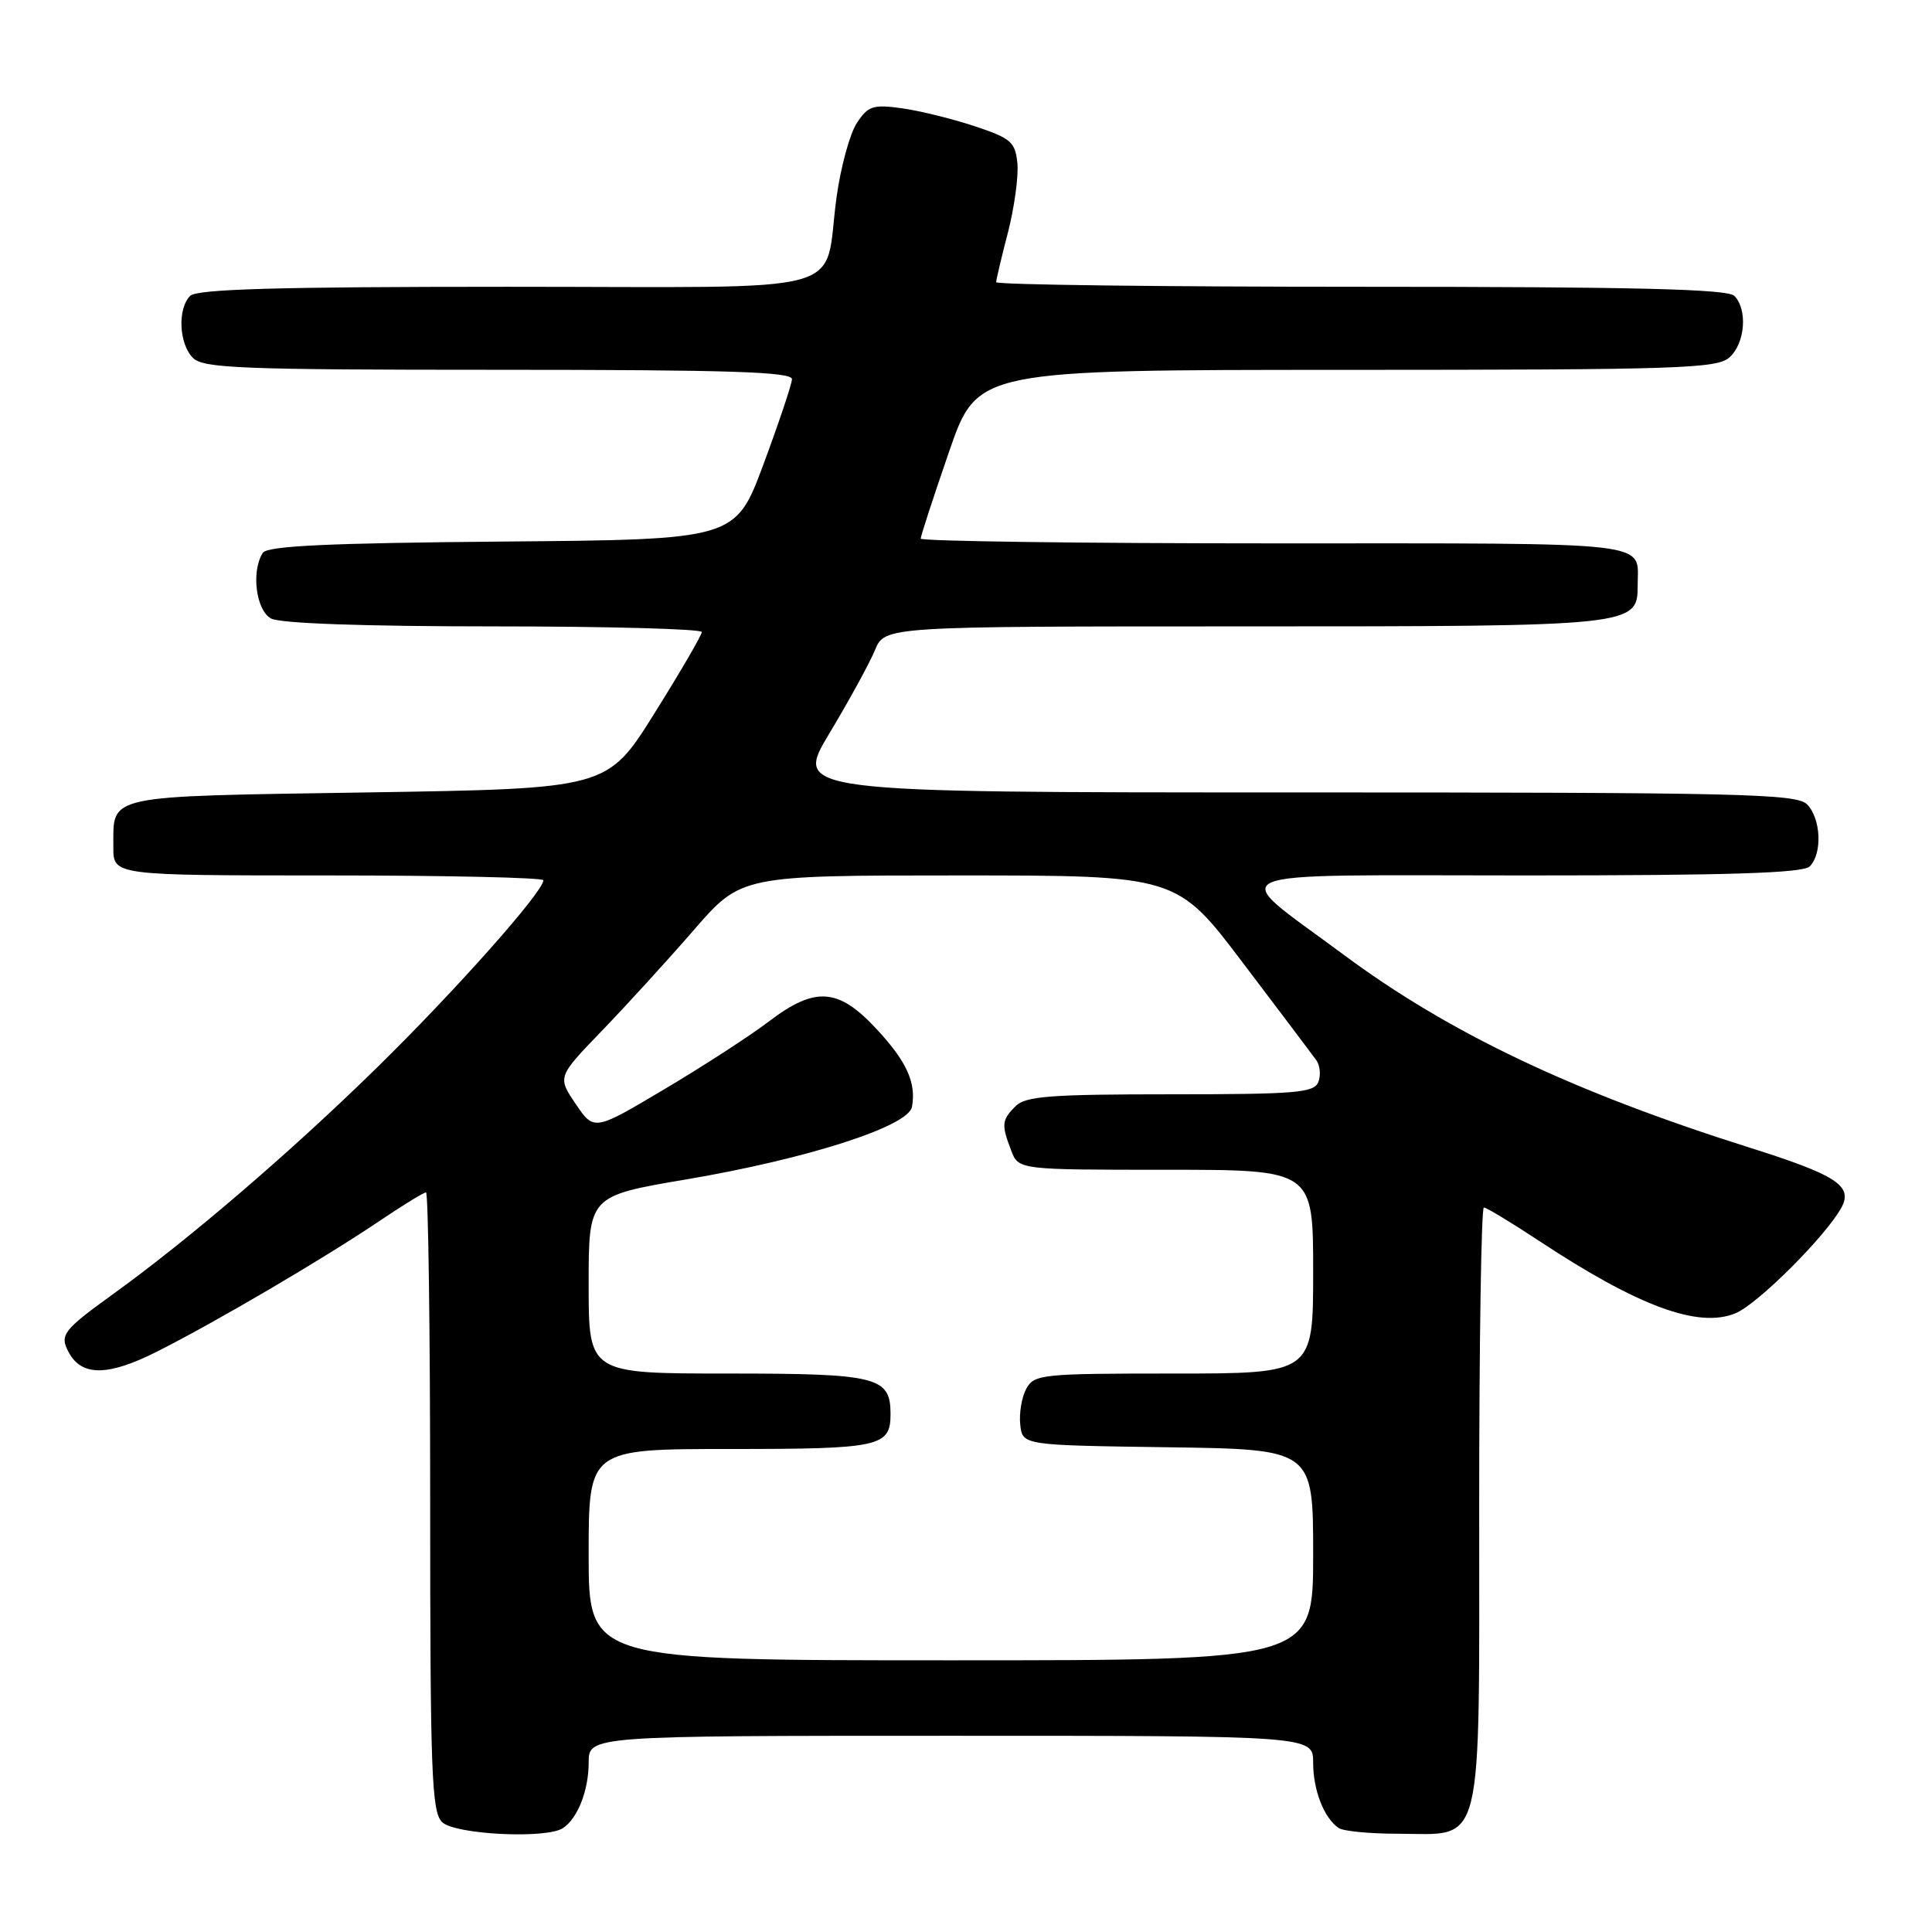 <?xml version="1.0" encoding="UTF-8" standalone="no"?>
<!DOCTYPE svg PUBLIC "-//W3C//DTD SVG 1.1//EN" "http://www.w3.org/Graphics/SVG/1.1/DTD/svg11.dtd" >
<svg xmlns="http://www.w3.org/2000/svg" xmlns:xlink="http://www.w3.org/1999/xlink" version="1.1" viewBox="0 0 256 256">
 <g >
 <path fill="currentColor"
d=" M 74.60 242.23 C 76.55 240.94 78.00 237.23 78.00 233.57 C 78.00 230.00 78.00 230.00 126.00 230.00 C 174.00 230.00 174.00 230.00 174.00 233.57 C 174.00 237.23 175.45 240.94 177.40 242.23 C 178.00 242.64 181.54 242.98 185.25 242.98 C 196.72 243.01 196.00 245.91 196.00 199.50 C 196.00 177.78 196.28 160.00 196.62 160.00 C 196.95 160.00 200.22 161.97 203.87 164.38 C 217.09 173.11 225.06 176.05 229.97 174.01 C 232.93 172.79 242.02 163.70 244.02 159.97 C 245.54 157.13 243.30 155.68 231.84 152.07 C 208.40 144.67 192.01 136.89 177.95 126.44 C 162.49 114.96 160.08 116.00 202.15 116.00 C 229.17 116.00 238.91 115.69 239.80 114.80 C 241.50 113.10 241.29 108.43 239.43 106.57 C 238.03 105.17 230.49 105.00 171.52 105.00 C 105.19 105.00 105.19 105.00 109.92 97.14 C 112.52 92.81 115.23 87.86 115.94 86.14 C 117.24 83.00 117.24 83.00 164.90 83.00 C 216.67 83.00 217.00 82.97 217.00 77.53 C 217.00 71.65 220.00 72.00 168.89 72.00 C 143.10 72.00 122.00 71.71 122.00 71.37 C 122.00 71.02 123.69 65.84 125.75 59.87 C 129.50 49.01 129.50 49.01 178.42 49.01 C 222.53 49.00 227.52 48.84 229.17 47.35 C 231.25 45.47 231.59 40.99 229.80 39.20 C 228.90 38.30 216.53 38.00 180.30 38.00 C 153.74 38.00 132.00 37.73 132.00 37.39 C 132.00 37.06 132.70 34.09 133.56 30.79 C 134.41 27.49 134.97 23.37 134.81 21.64 C 134.53 18.81 133.97 18.32 129.11 16.71 C 126.14 15.73 121.80 14.66 119.46 14.34 C 115.68 13.82 115.02 14.04 113.53 16.31 C 112.61 17.72 111.41 22.10 110.86 26.05 C 109.01 39.40 114.11 38.00 67.22 38.00 C 36.81 38.00 26.09 38.31 25.20 39.20 C 23.50 40.90 23.71 45.57 25.57 47.43 C 26.95 48.80 32.02 49.00 66.07 49.00 C 96.58 49.00 104.99 49.27 104.94 50.25 C 104.91 50.94 103.21 56.00 101.17 61.50 C 97.45 71.50 97.45 71.50 66.53 71.76 C 43.31 71.96 35.40 72.34 34.82 73.26 C 33.26 75.71 33.92 80.89 35.93 81.96 C 37.13 82.61 48.34 83.00 65.43 83.00 C 80.60 83.00 93.00 83.34 92.99 83.75 C 92.99 84.16 90.17 89.00 86.73 94.50 C 80.48 104.50 80.48 104.50 48.70 105.00 C 13.52 105.55 15.04 105.23 15.02 112.25 C 15.00 116.00 15.00 116.00 43.50 116.00 C 59.18 116.00 72.00 116.29 72.00 116.64 C 72.00 118.16 60.25 131.38 49.83 141.58 C 38.40 152.76 25.11 164.16 14.99 171.47 C 8.35 176.26 7.87 176.89 9.10 179.18 C 10.82 182.40 14.33 182.37 20.83 179.08 C 28.58 175.18 42.84 166.80 50.20 161.84 C 53.33 159.73 56.14 158.00 56.45 158.00 C 56.75 158.00 57.00 176.42 57.00 198.93 C 57.00 234.80 57.19 240.05 58.57 241.43 C 60.23 243.09 72.41 243.70 74.60 242.23 Z  M 78.00 206.00 C 78.00 192.00 78.00 192.00 96.80 192.00 C 116.64 192.00 118.00 191.70 118.00 187.37 C 118.00 182.43 116.28 182.00 96.43 182.00 C 78.00 182.00 78.00 182.00 78.00 170.23 C 78.00 158.47 78.00 158.47 90.92 156.28 C 106.96 153.56 120.36 149.26 120.84 146.67 C 121.43 143.45 120.13 140.61 116.05 136.25 C 111.05 130.90 107.99 130.70 101.89 135.34 C 99.48 137.18 93.28 141.21 88.11 144.28 C 78.72 149.87 78.72 149.87 76.29 146.29 C 73.86 142.70 73.86 142.70 79.74 136.60 C 82.98 133.24 88.46 127.24 91.92 123.25 C 98.21 116.00 98.21 116.00 127.07 116.00 C 155.93 116.00 155.93 116.00 164.71 127.61 C 169.55 133.99 173.91 139.78 174.41 140.47 C 174.91 141.16 175.04 142.46 174.69 143.36 C 174.14 144.80 171.73 145.00 155.10 145.00 C 139.20 145.00 135.89 145.25 134.57 146.57 C 132.73 148.41 132.67 149.01 133.98 152.43 C 134.95 155.00 134.95 155.00 154.48 155.00 C 174.00 155.00 174.00 155.00 174.00 168.50 C 174.00 182.00 174.00 182.00 155.54 182.00 C 137.95 182.00 137.02 182.10 135.97 184.05 C 135.37 185.18 135.02 187.31 135.19 188.80 C 135.50 191.50 135.50 191.50 154.75 191.77 C 174.00 192.04 174.00 192.04 174.00 206.02 C 174.00 220.00 174.00 220.00 126.00 220.00 C 78.00 220.00 78.00 220.00 78.00 206.00 Z "/>
</g>
</svg>